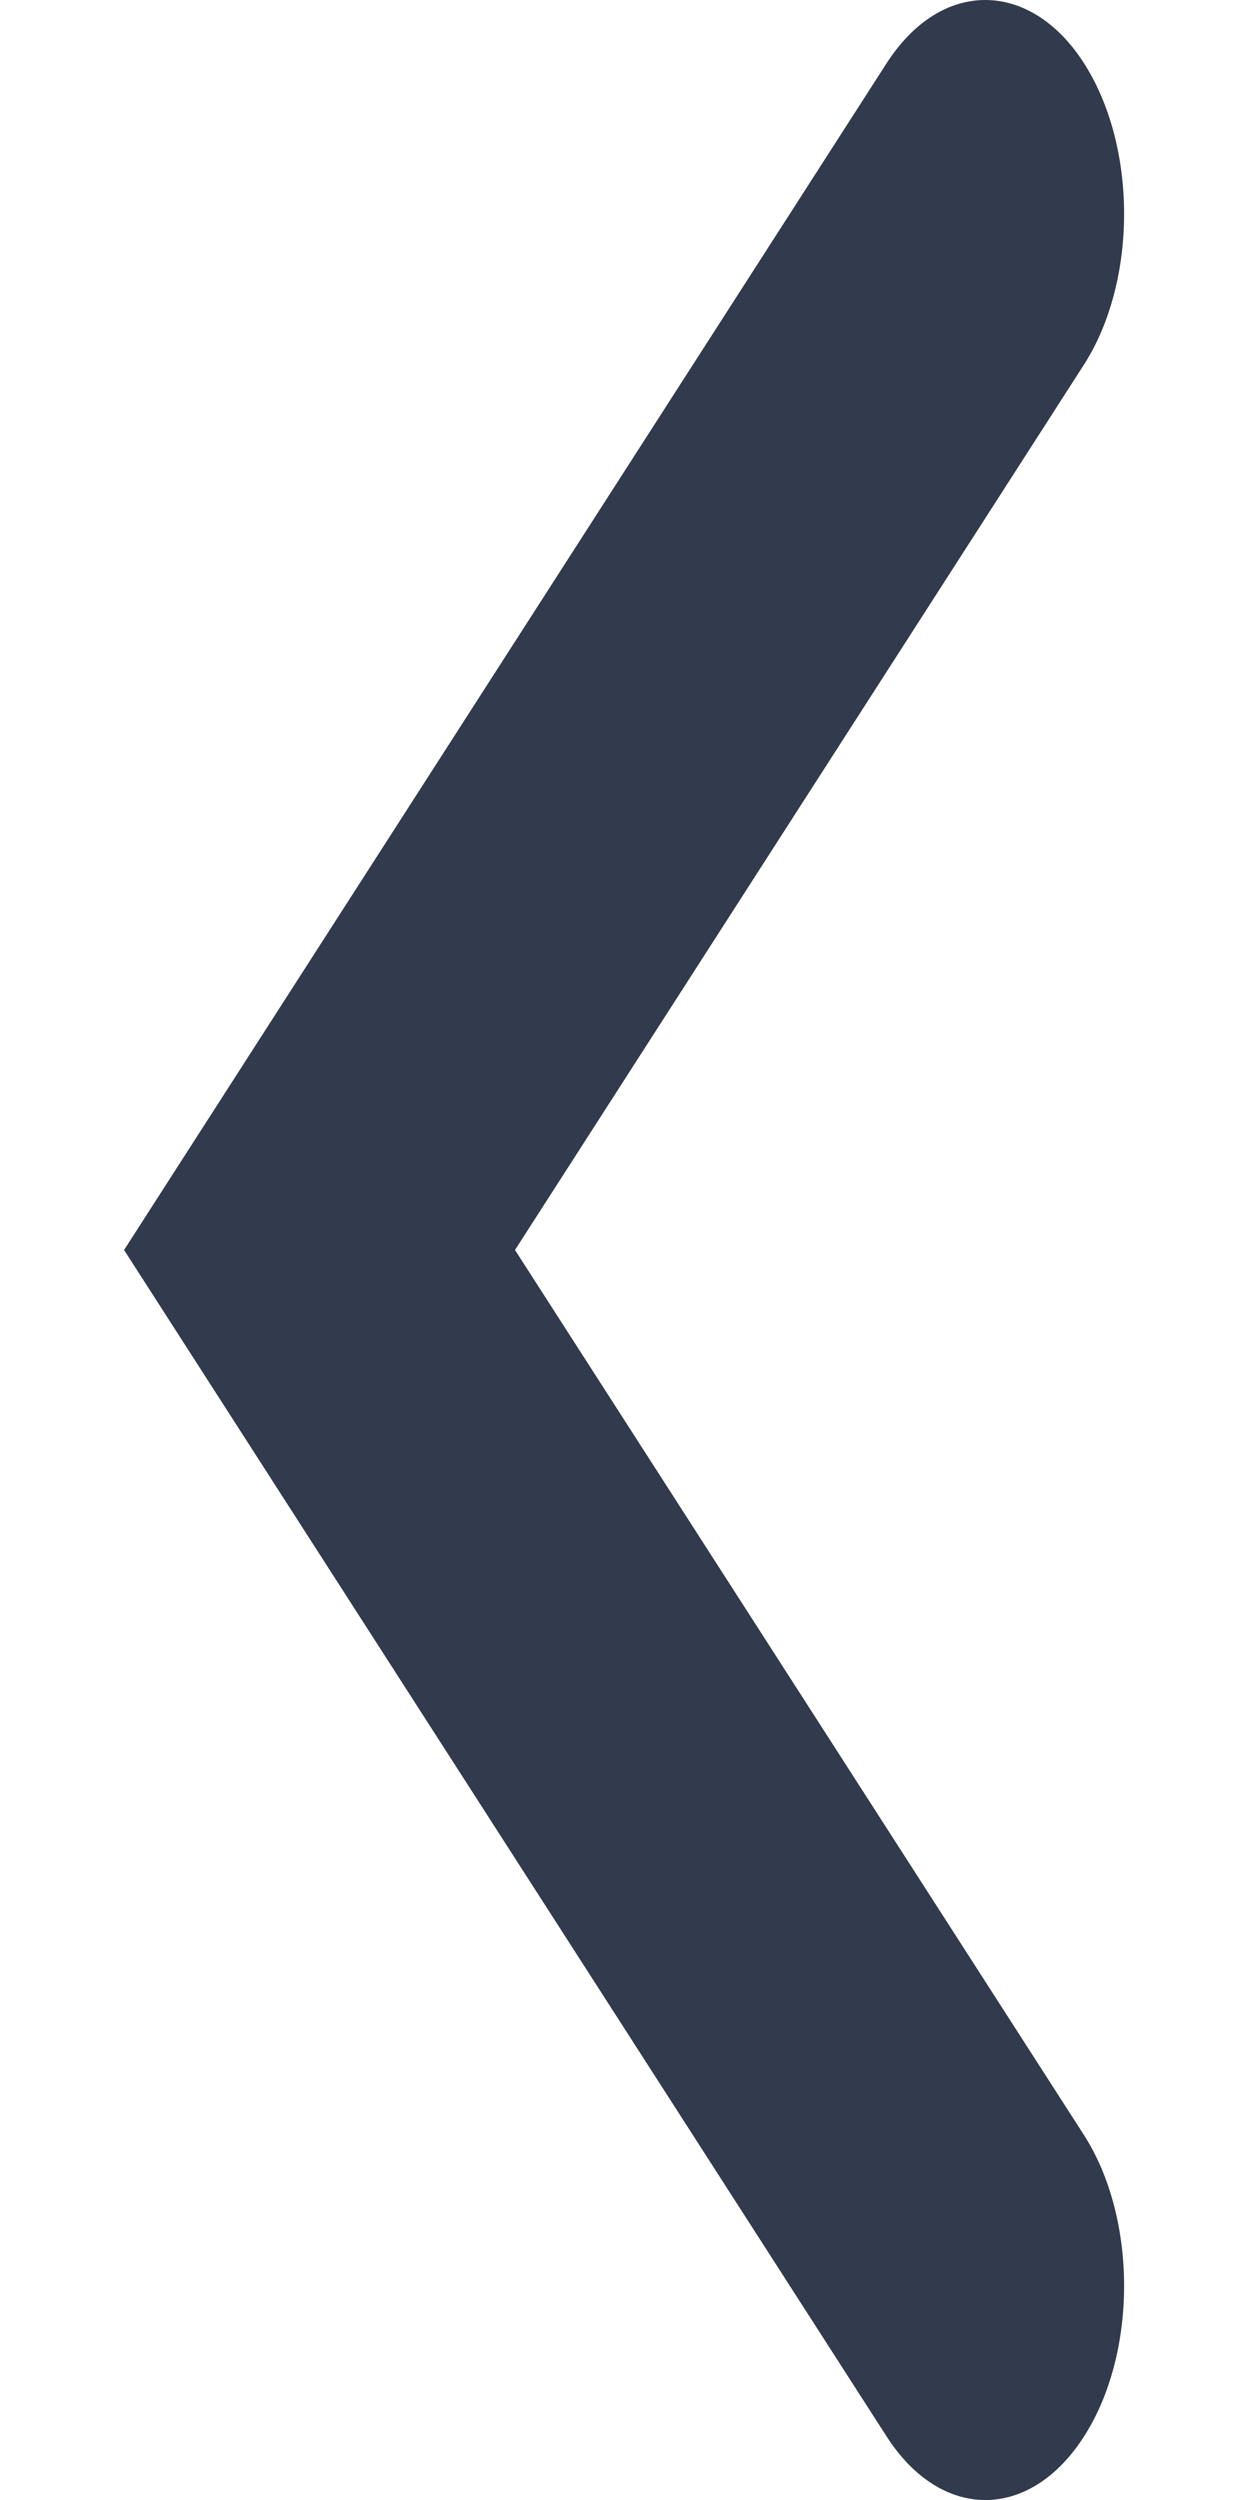 <svg xmlns="http://www.w3.org/2000/svg" width="4" height="8" viewBox="0 0 4 8">
    <path fill="#323A4D" fill-rule="evenodd" d="M3.153 0c-.115 0-.228.067-.315.201L.397 4l2.441 3.798c.173.268.454.27.628.003.174-.266.175-.701.002-.97L1.648 4l1.82-2.832c.173-.269.172-.703-.002-.97C3.38.066 3.266 0 3.153 0z"/>
</svg>
